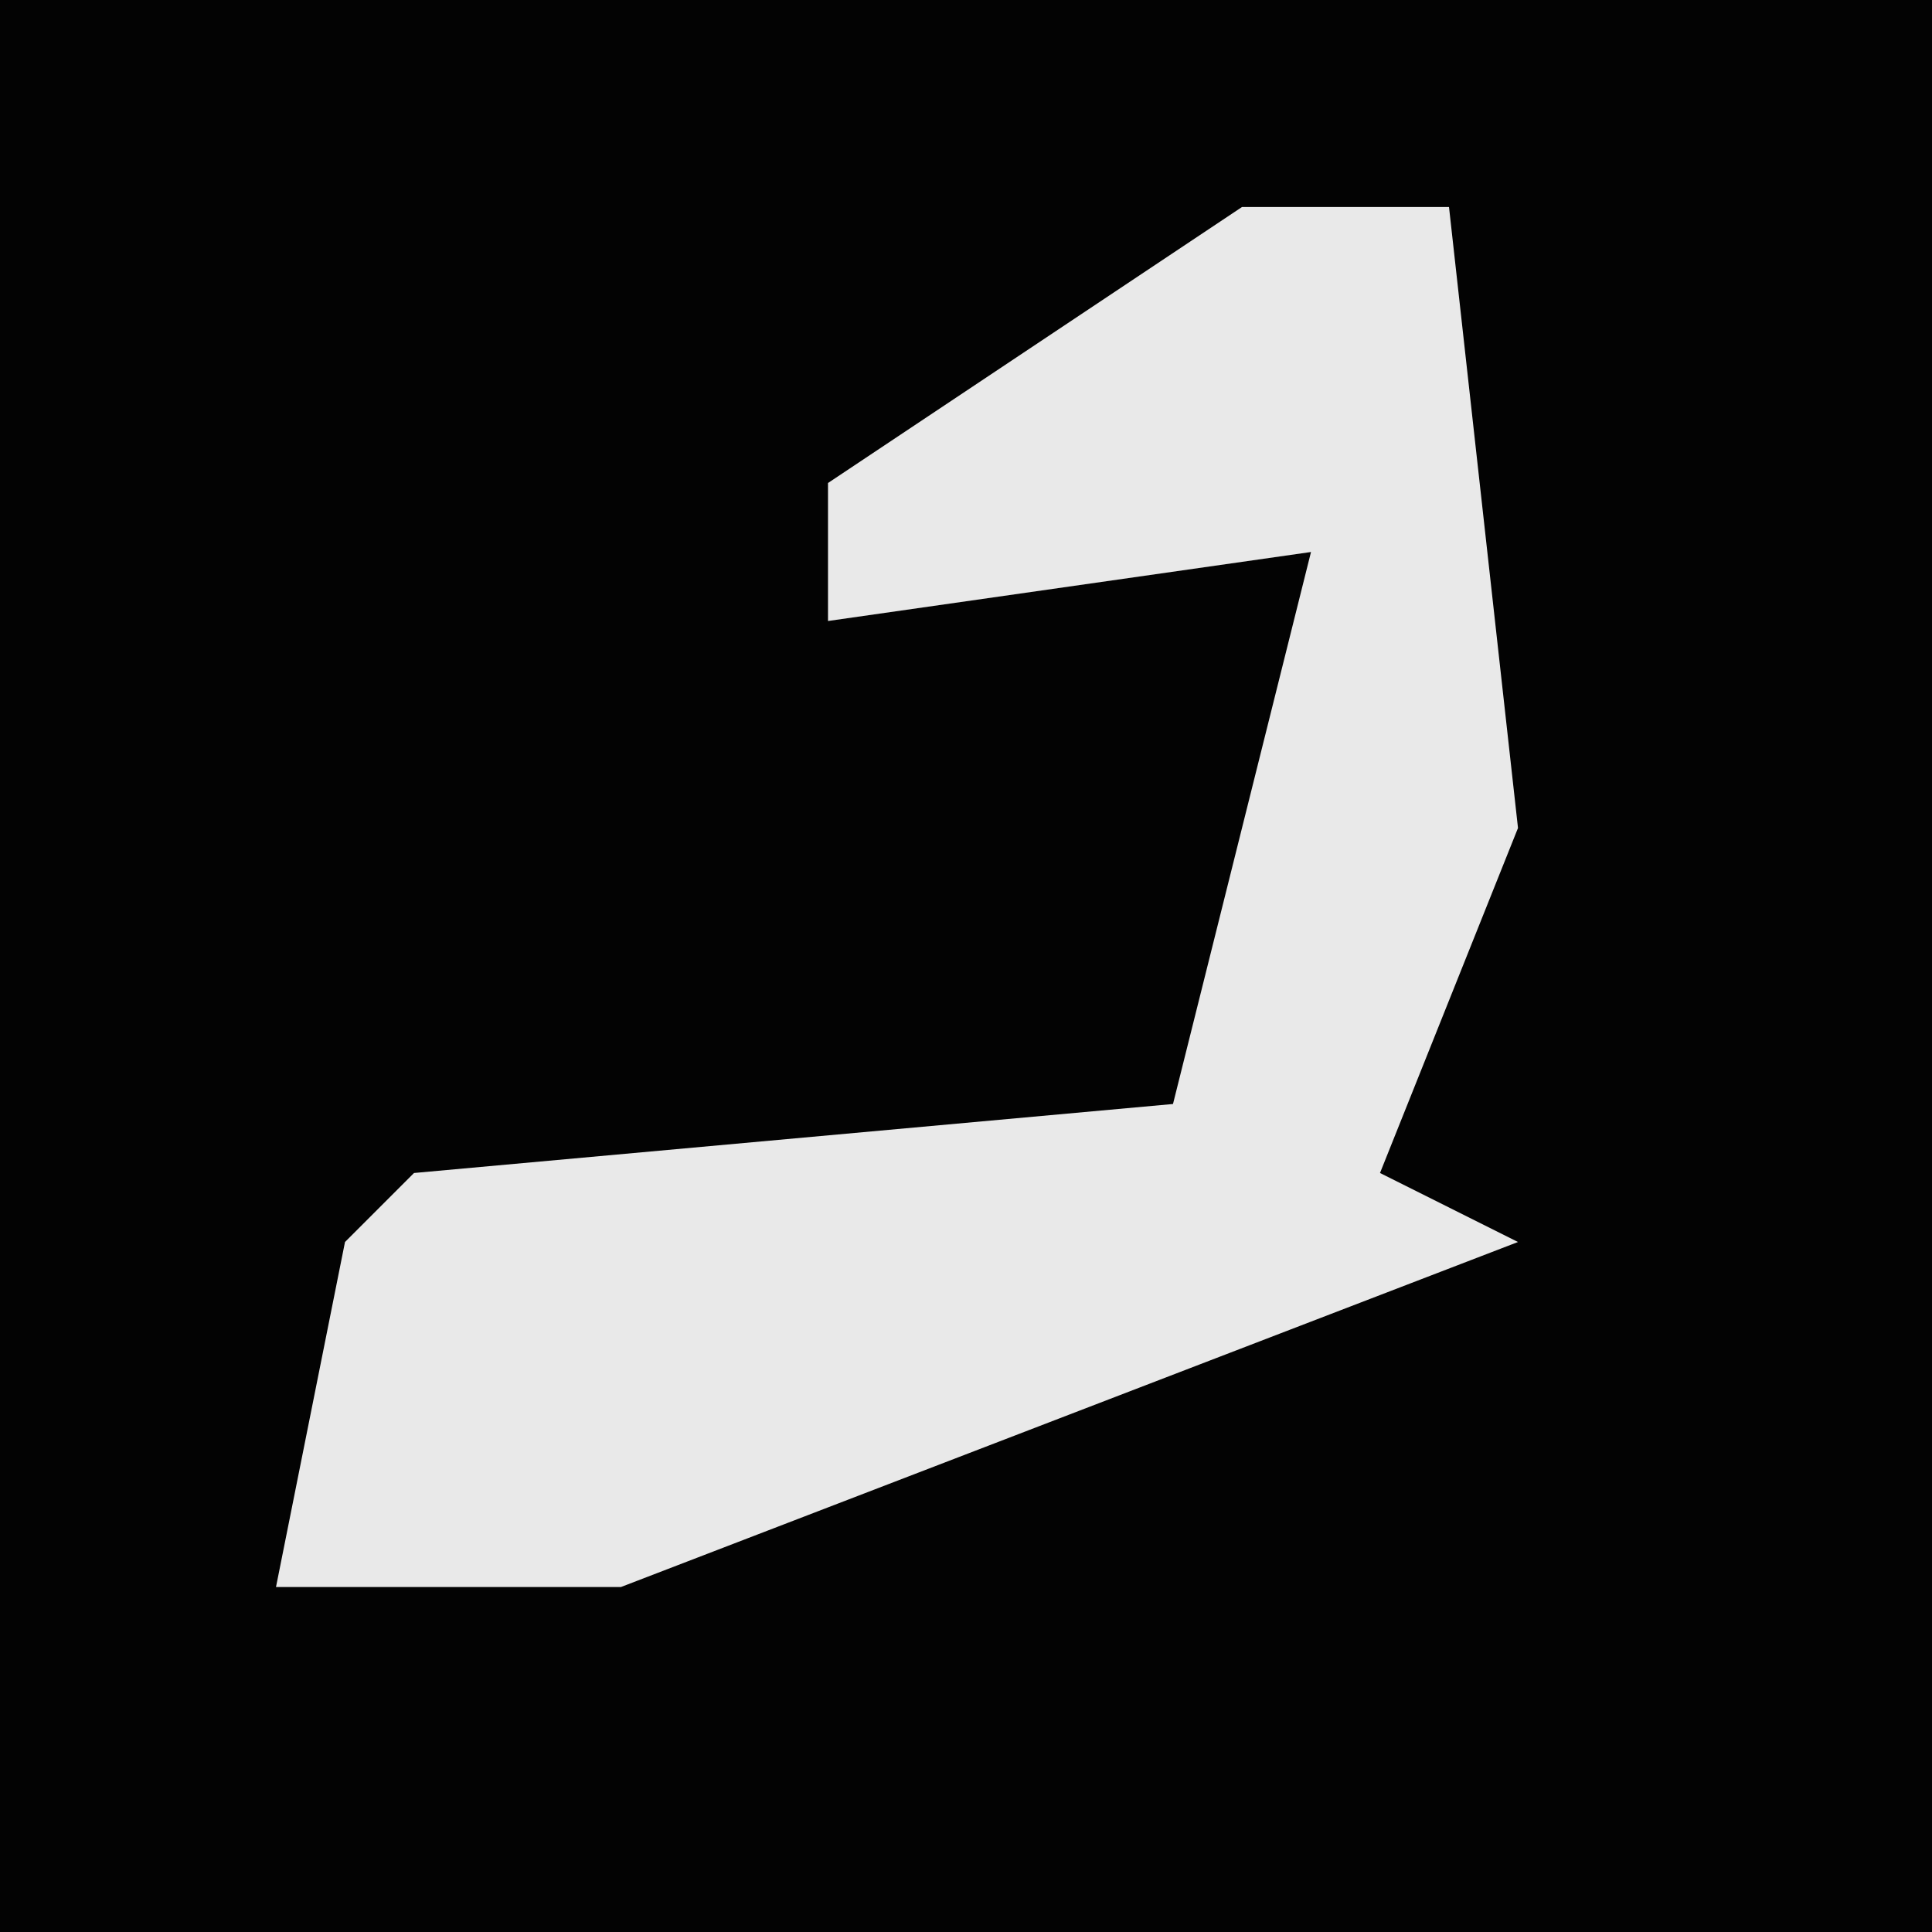 <?xml version="1.0" encoding="UTF-8"?>
<svg version="1.1" xmlns="http://www.w3.org/2000/svg" width="28" height="28">
<path d="M0,0 L28,0 L28,28 L0,28 Z " fill="#030303" transform="translate(0,0)"/>
<path d="M0,0 L3,0 L4,9 L2,14 L4,15 L-9,20 L-14,20 L-13,15 L-12,14 L-1,13 L1,5 L-6,6 L-6,4 Z " fill="#E9E9E9" transform="translate(18,3)"/>
</svg>

